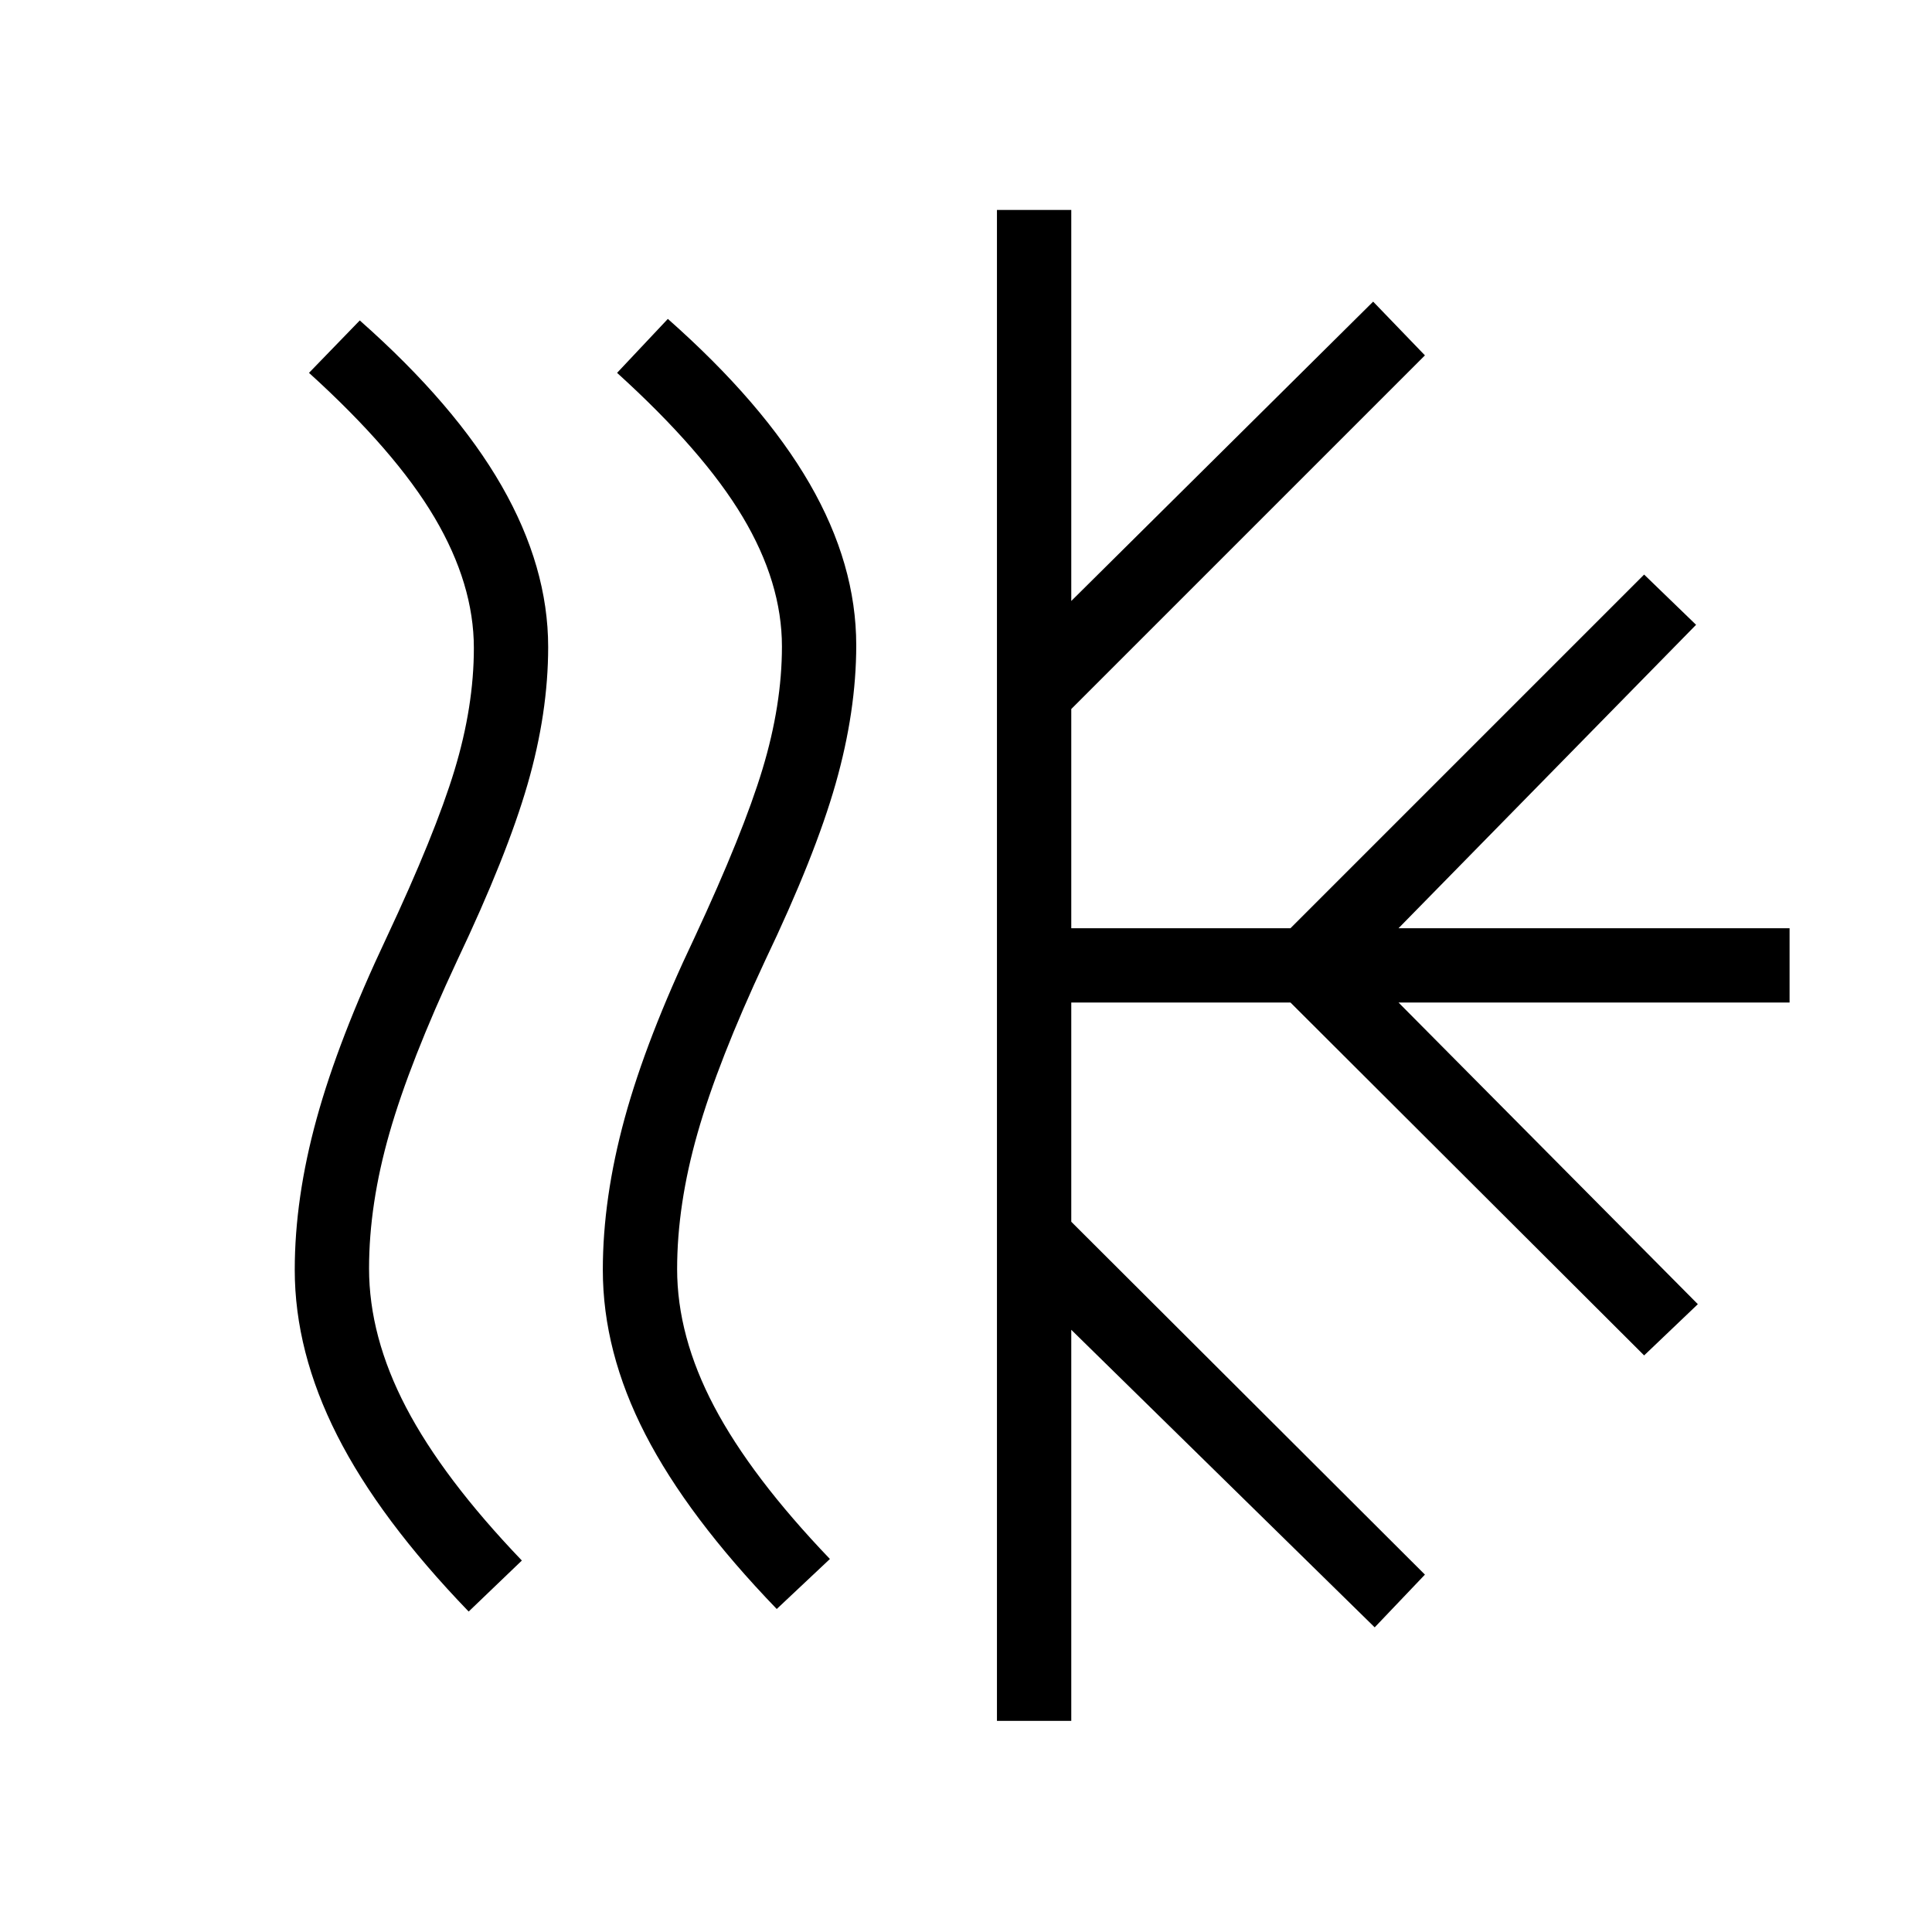 <svg xmlns="http://www.w3.org/2000/svg" height="24" viewBox="0 -960 960 960" width="24"><path d="M183.38-329.73q0 33.85 18.41 69.08 18.4 35.23 57.52 76.07l-26.43 25.35q-44.23-45.85-65.32-87.48-21.1-41.64-21.1-82.29 0-35.65 10.87-75.12 10.86-39.46 34.71-89.92 24.15-51.46 33.79-83.21 9.63-31.75 9.63-60.75 0-31.73-19.52-64.79t-62.4-71.94l25.23-26.04q47.35 41.85 70.48 82.17 23.13 40.33 23.13 80.1 0 32.77-10.23 68.19-10.23 35.43-35 87.62-23.5 50.31-33.63 85.69-10.14 35.38-10.14 67.27Zm153.08.27q0 33.46 18.41 68.36 18.4 34.91 57.51 75.75l-26.42 24.85q-44.23-45.85-65.33-86.85-21.09-41-21.09-81.65 0-35.65 10.86-75.37 10.87-39.71 34.72-89.78 24.15-51.85 33.78-83.73 9.64-31.89 9.64-60.89 0-31.73-19.52-64.4-19.52-32.68-62.4-71.56l25.23-26.81q47.34 41.85 70.48 81.92 23.13 40.08 23.13 80.24 0 32.76-10.23 68.76-10.23 36-35 87.81-23.5 50.31-33.63 85.89-10.14 35.57-10.14 67.46Zm158.92 224.54v-750.77h36.93v194.31l150-148.74 25.73 26.7-175.73 175.73v108.92h108.92L816.96-674.5l25.81 24.96-147.85 150.77h194.31v36.92H694.92l148.73 149.89-26.69 25.46-175.73-175.35H532.31v108.93l175.73 175.34-24.96 26.2-150.77-147.85v194.31h-36.93Z"/></svg>